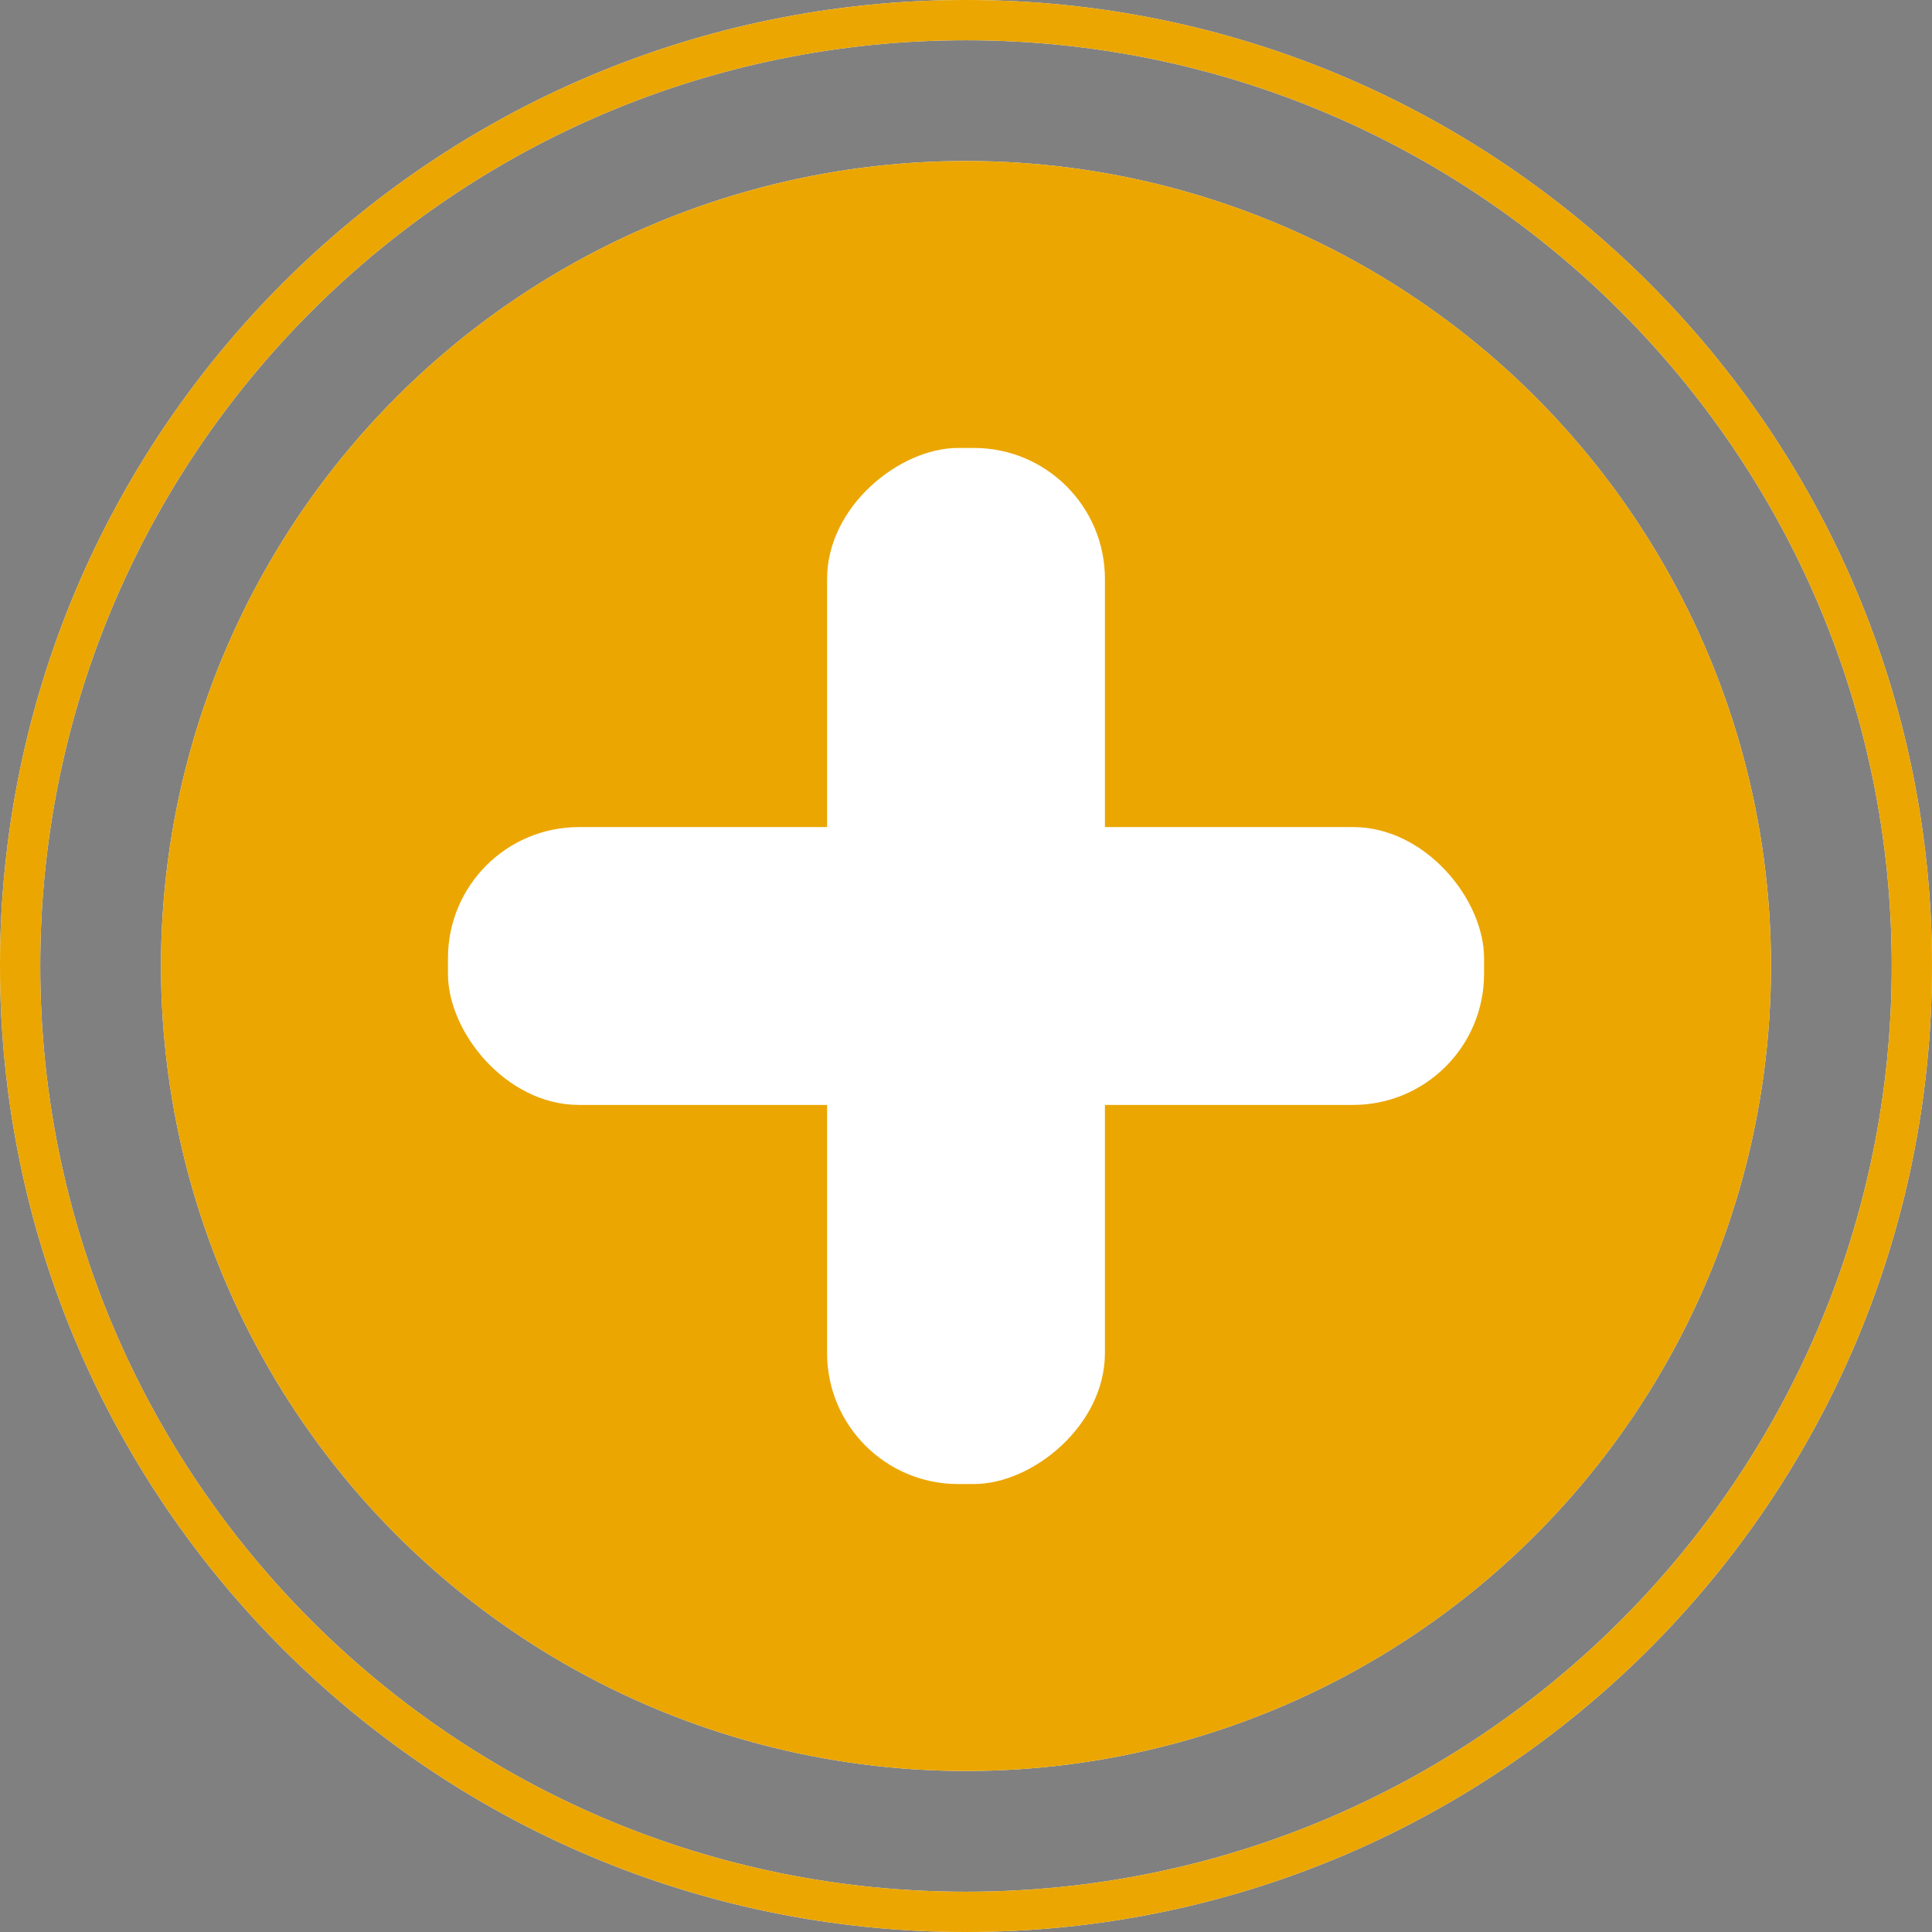 <?xml version="1.0" encoding="UTF-8" standalone="no"?>
<svg
   xmlns:dc="http://purl.org/dc/elements/1.1/"
   xmlns:cc="http://creativecommons.org/ns#"
   xmlns:rdf="http://www.w3.org/1999/02/22-rdf-syntax-ns#"
   xmlns:svg="http://www.w3.org/2000/svg"
   xmlns="http://www.w3.org/2000/svg"
   xmlns:sodipodi="http://sodipodi.sourceforge.net/DTD/sodipodi-0.dtd"
   xmlns:inkscape="http://www.inkscape.org/namespaces/inkscape"
   width="120"
   height="120"
   id="svg2"
   version="1.1"
   inkscape:version="0.91 r13725"
   sodipodi:docname="Ringed Add Server_on.svg">
  <rect width="100%" height="100%" fill="#808080" stroke="none"/>
  <defs
     id="defs14" />
  <sodipodi:namedview
     pagecolor="#ffffff"
     bordercolor="#666666"
     borderopacity="1"
     objecttolerance="10"
     gridtolerance="10"
     guidetolerance="10"
     inkscape:pageopacity="0"
     inkscape:pageshadow="2"
     inkscape:window-width="1920"
     inkscape:window-height="1017"
     id="namedview12"
     showgrid="false"
     inkscape:zoom="5.5625733"
     inkscape:cx="77.538228"
     inkscape:cy="59.551196"
     inkscape:window-x="-8"
     inkscape:window-y="-8"
     inkscape:window-maximized="1"
     inkscape:current-layer="svg2" />
  <g
     transform="translate(10 10)"
     id="g4">
    <path
       fill="#FBFBFB"
       d="M110 50c0 33.137-26.863 60-60 60s-60-26.863-60-60 26.863-60 60-60 60 26.863 60 60zm-60-57.5c-31.756 0-57.5 25.744-57.5 57.5s25.744 57.5 57.5 57.5 57.5-25.744 57.5-57.5-25.744-57.5-57.5-57.5z"
       id="path6" />
    <circle
       fill="#FBFBFB"
       cx="50"
       cy="50"
       r="50"
       id="circle8" />
  </g>
  <rect
     style="fill:#4d4d4d;fill-opacity:1;stroke:none;stroke-opacity:1"
     id="rect4144"
     width="64.353"
     height="17.258"
     x="27.824"
     y="51.371"
     rx="8.136"
     ry="8.136" />
  <g
     id="g4146"
     transform="translate(10 10)">
    <path
       id="path4148"
       d="M110 50c0 33.137-26.863 60-60 60s-60-26.863-60-60 26.863-60 60-60 60 26.863 60 60zm-60-57.5c-31.756 0-57.5 25.744-57.5 57.5s25.744 57.5 57.5 57.5 57.5-25.744 57.5-57.5-25.744-57.5-57.5-57.5z"
       fill="#FBFBFB"
       style="fill:#eba601;fill-opacity:1" />
    <circle
       id="circle4150"
       r="50"
       cy="50"
       cx="50"
       fill="#FBFBFB"
       style="fill:#eba601;fill-opacity:1" />
  </g>
  <rect
     ry="8.136"
     rx="8.136"
     y="51.371"
     x="27.824"
     height="17.258"
     width="64.353"
     id="rect4152"
     style="fill:#ffffff;fill-opacity:1;stroke:none;stroke-opacity:1" />
  <rect
     style="fill:#ffffff;fill-opacity:1;stroke:none;stroke-opacity:1"
     id="rect4154"
     width="64.353"
     height="17.258"
     x="-92.176"
     y="51.371"
     rx="8.136"
     ry="8.136"
     transform="matrix(0,-1,1,0,0,0)" />
</svg>
